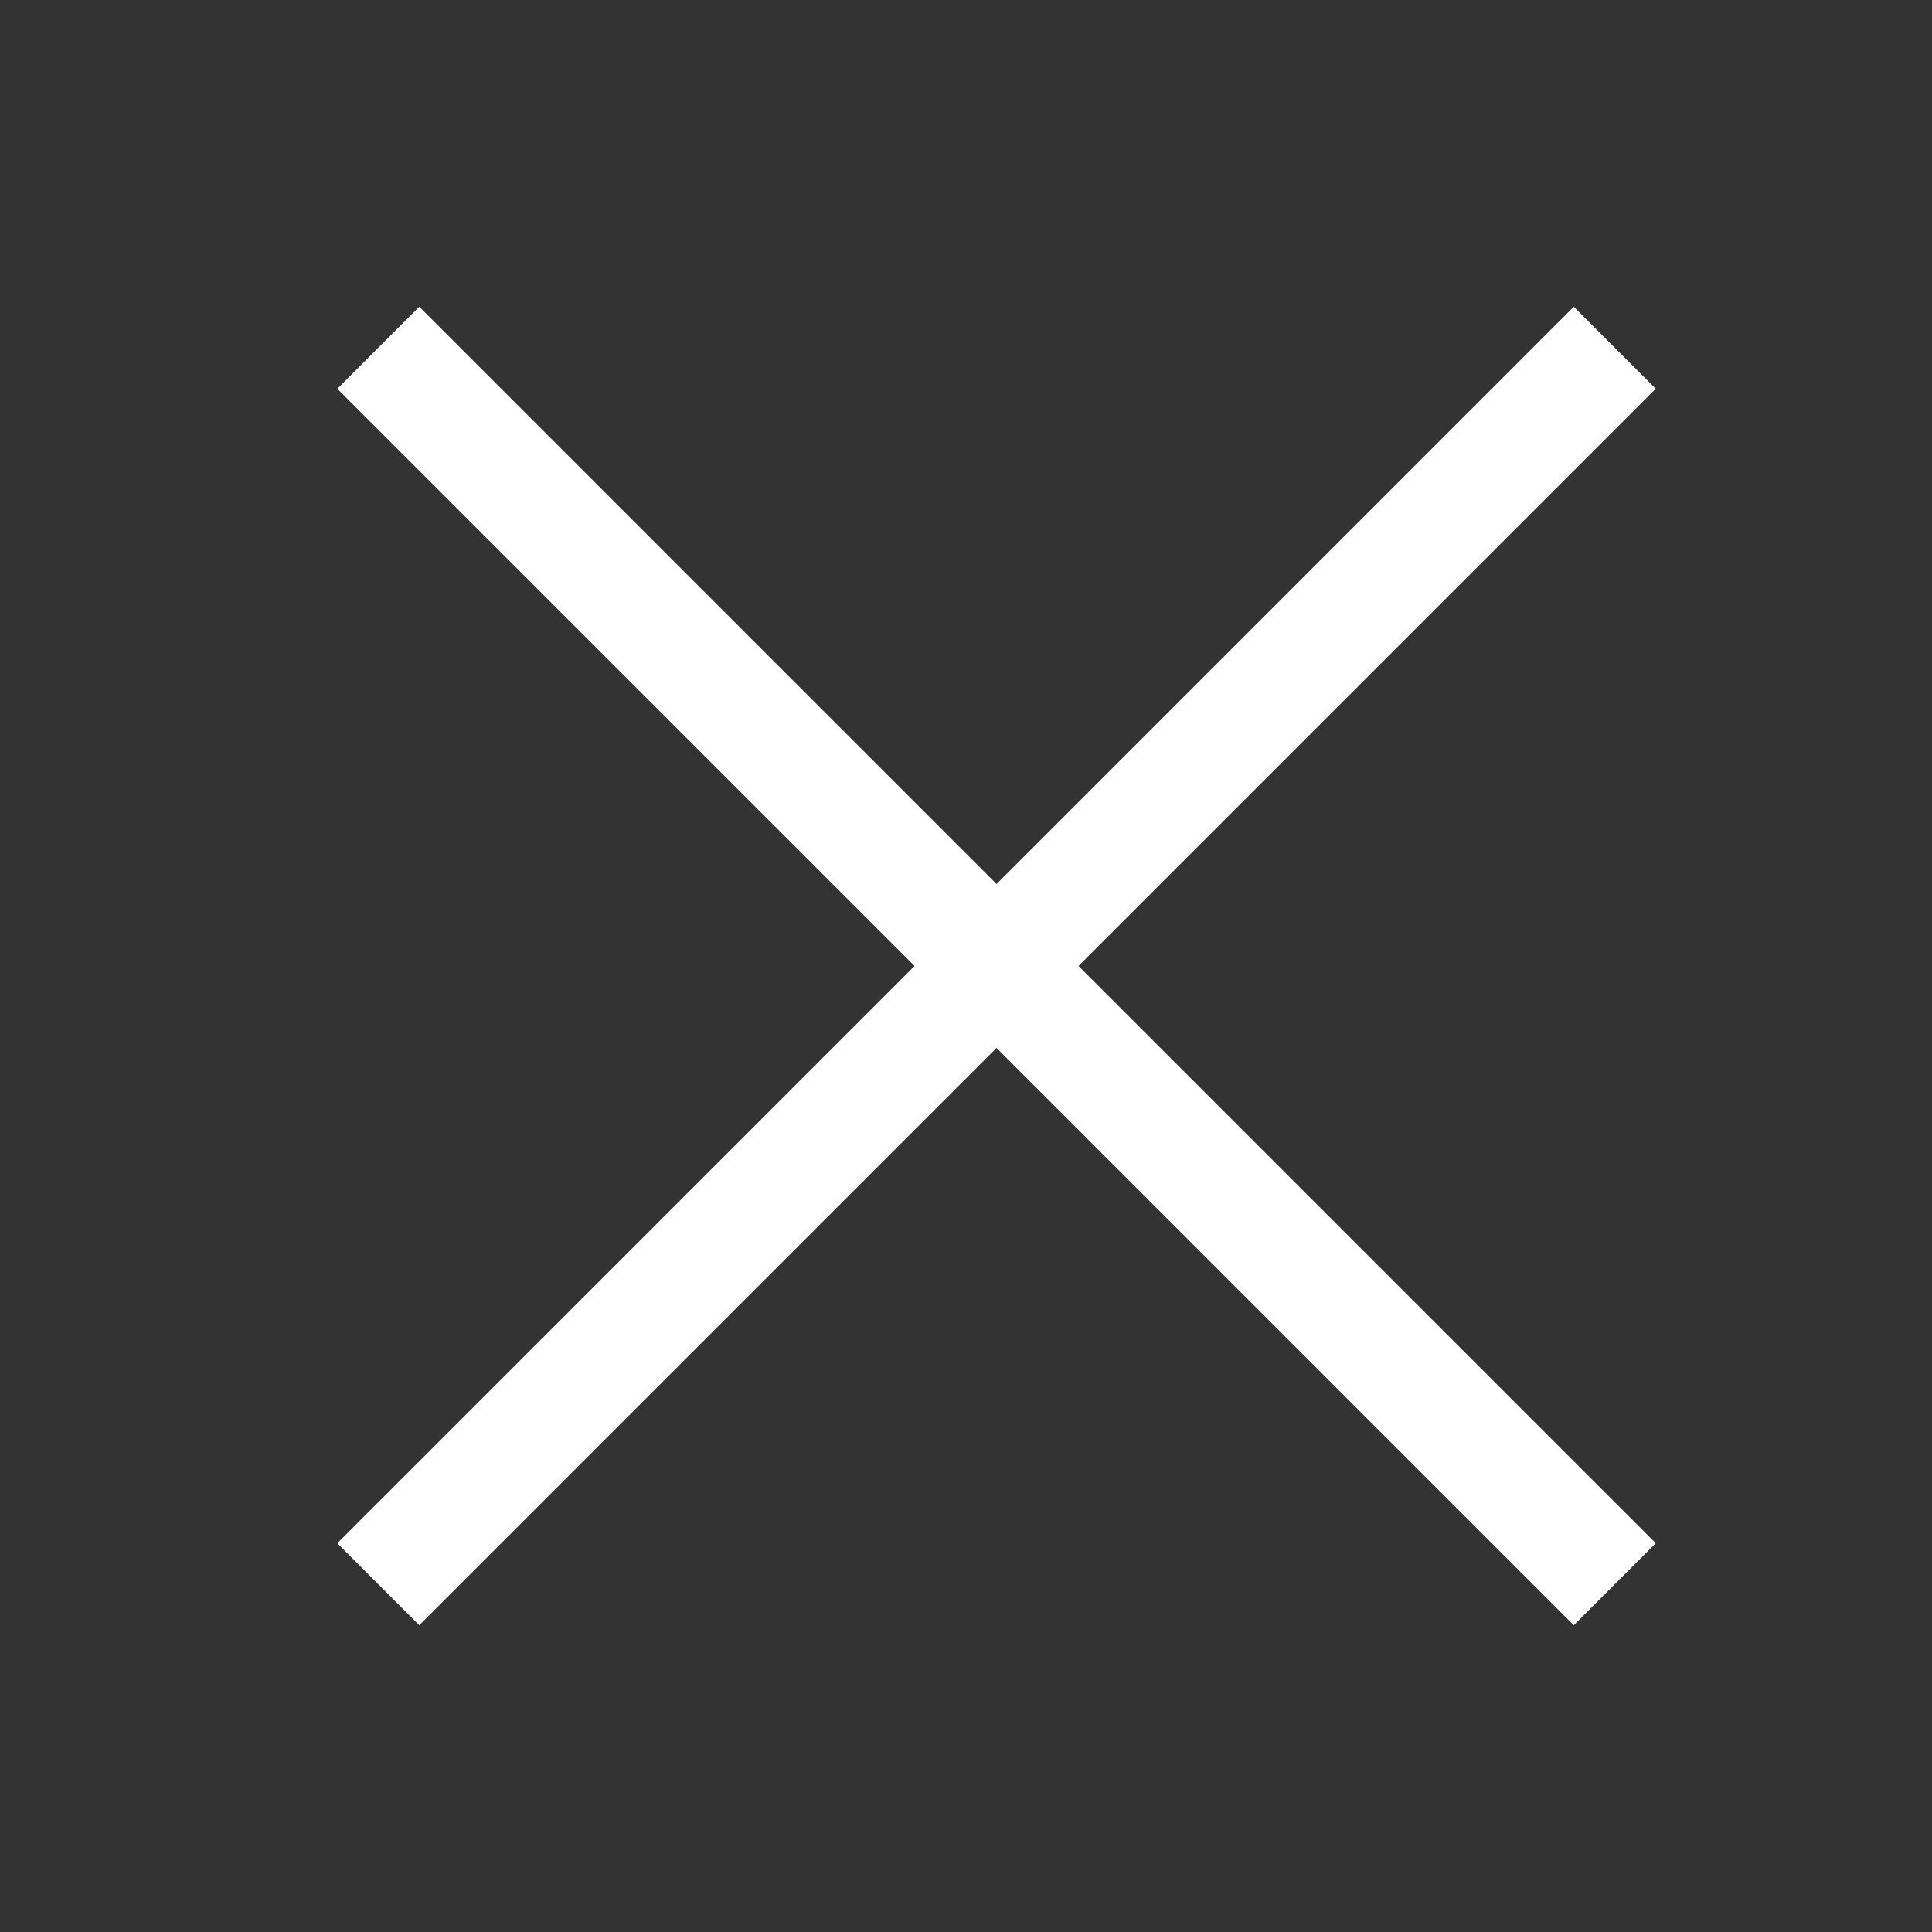 <?xml version="1.0" encoding="UTF-8" standalone="no"?><!DOCTYPE svg PUBLIC "-//W3C//DTD SVG 1.1//EN" "http://www.w3.org/Graphics/SVG/1.1/DTD/svg11.dtd"><svg width="100%" height="100%" viewBox="0 0 50 50" version="1.1" xmlns="http://www.w3.org/2000/svg" xmlns:xlink="http://www.w3.org/1999/xlink" xml:space="preserve" xmlns:serif="http://www.serif.com/" style="fill-rule:evenodd;clip-rule:evenodd;stroke-linejoin:round;stroke-miterlimit:1.414;"><rect x="0" y="0" width="50" height="50" fill="#333333" stroke="none"/><path id="Cancel" d="M25.79,22.879l14.939,-14.94c0.708,0.707 1.415,1.415 2.122,2.122l-14.94,14.939l14.94,14.939l-2.122,2.122l-14.939,-14.94l-14.939,14.94l-2.122,-2.122l14.94,-14.939l-14.94,-14.939l2.122,-2.122l14.939,14.94Z" style="fill:#fff;"/></svg>
